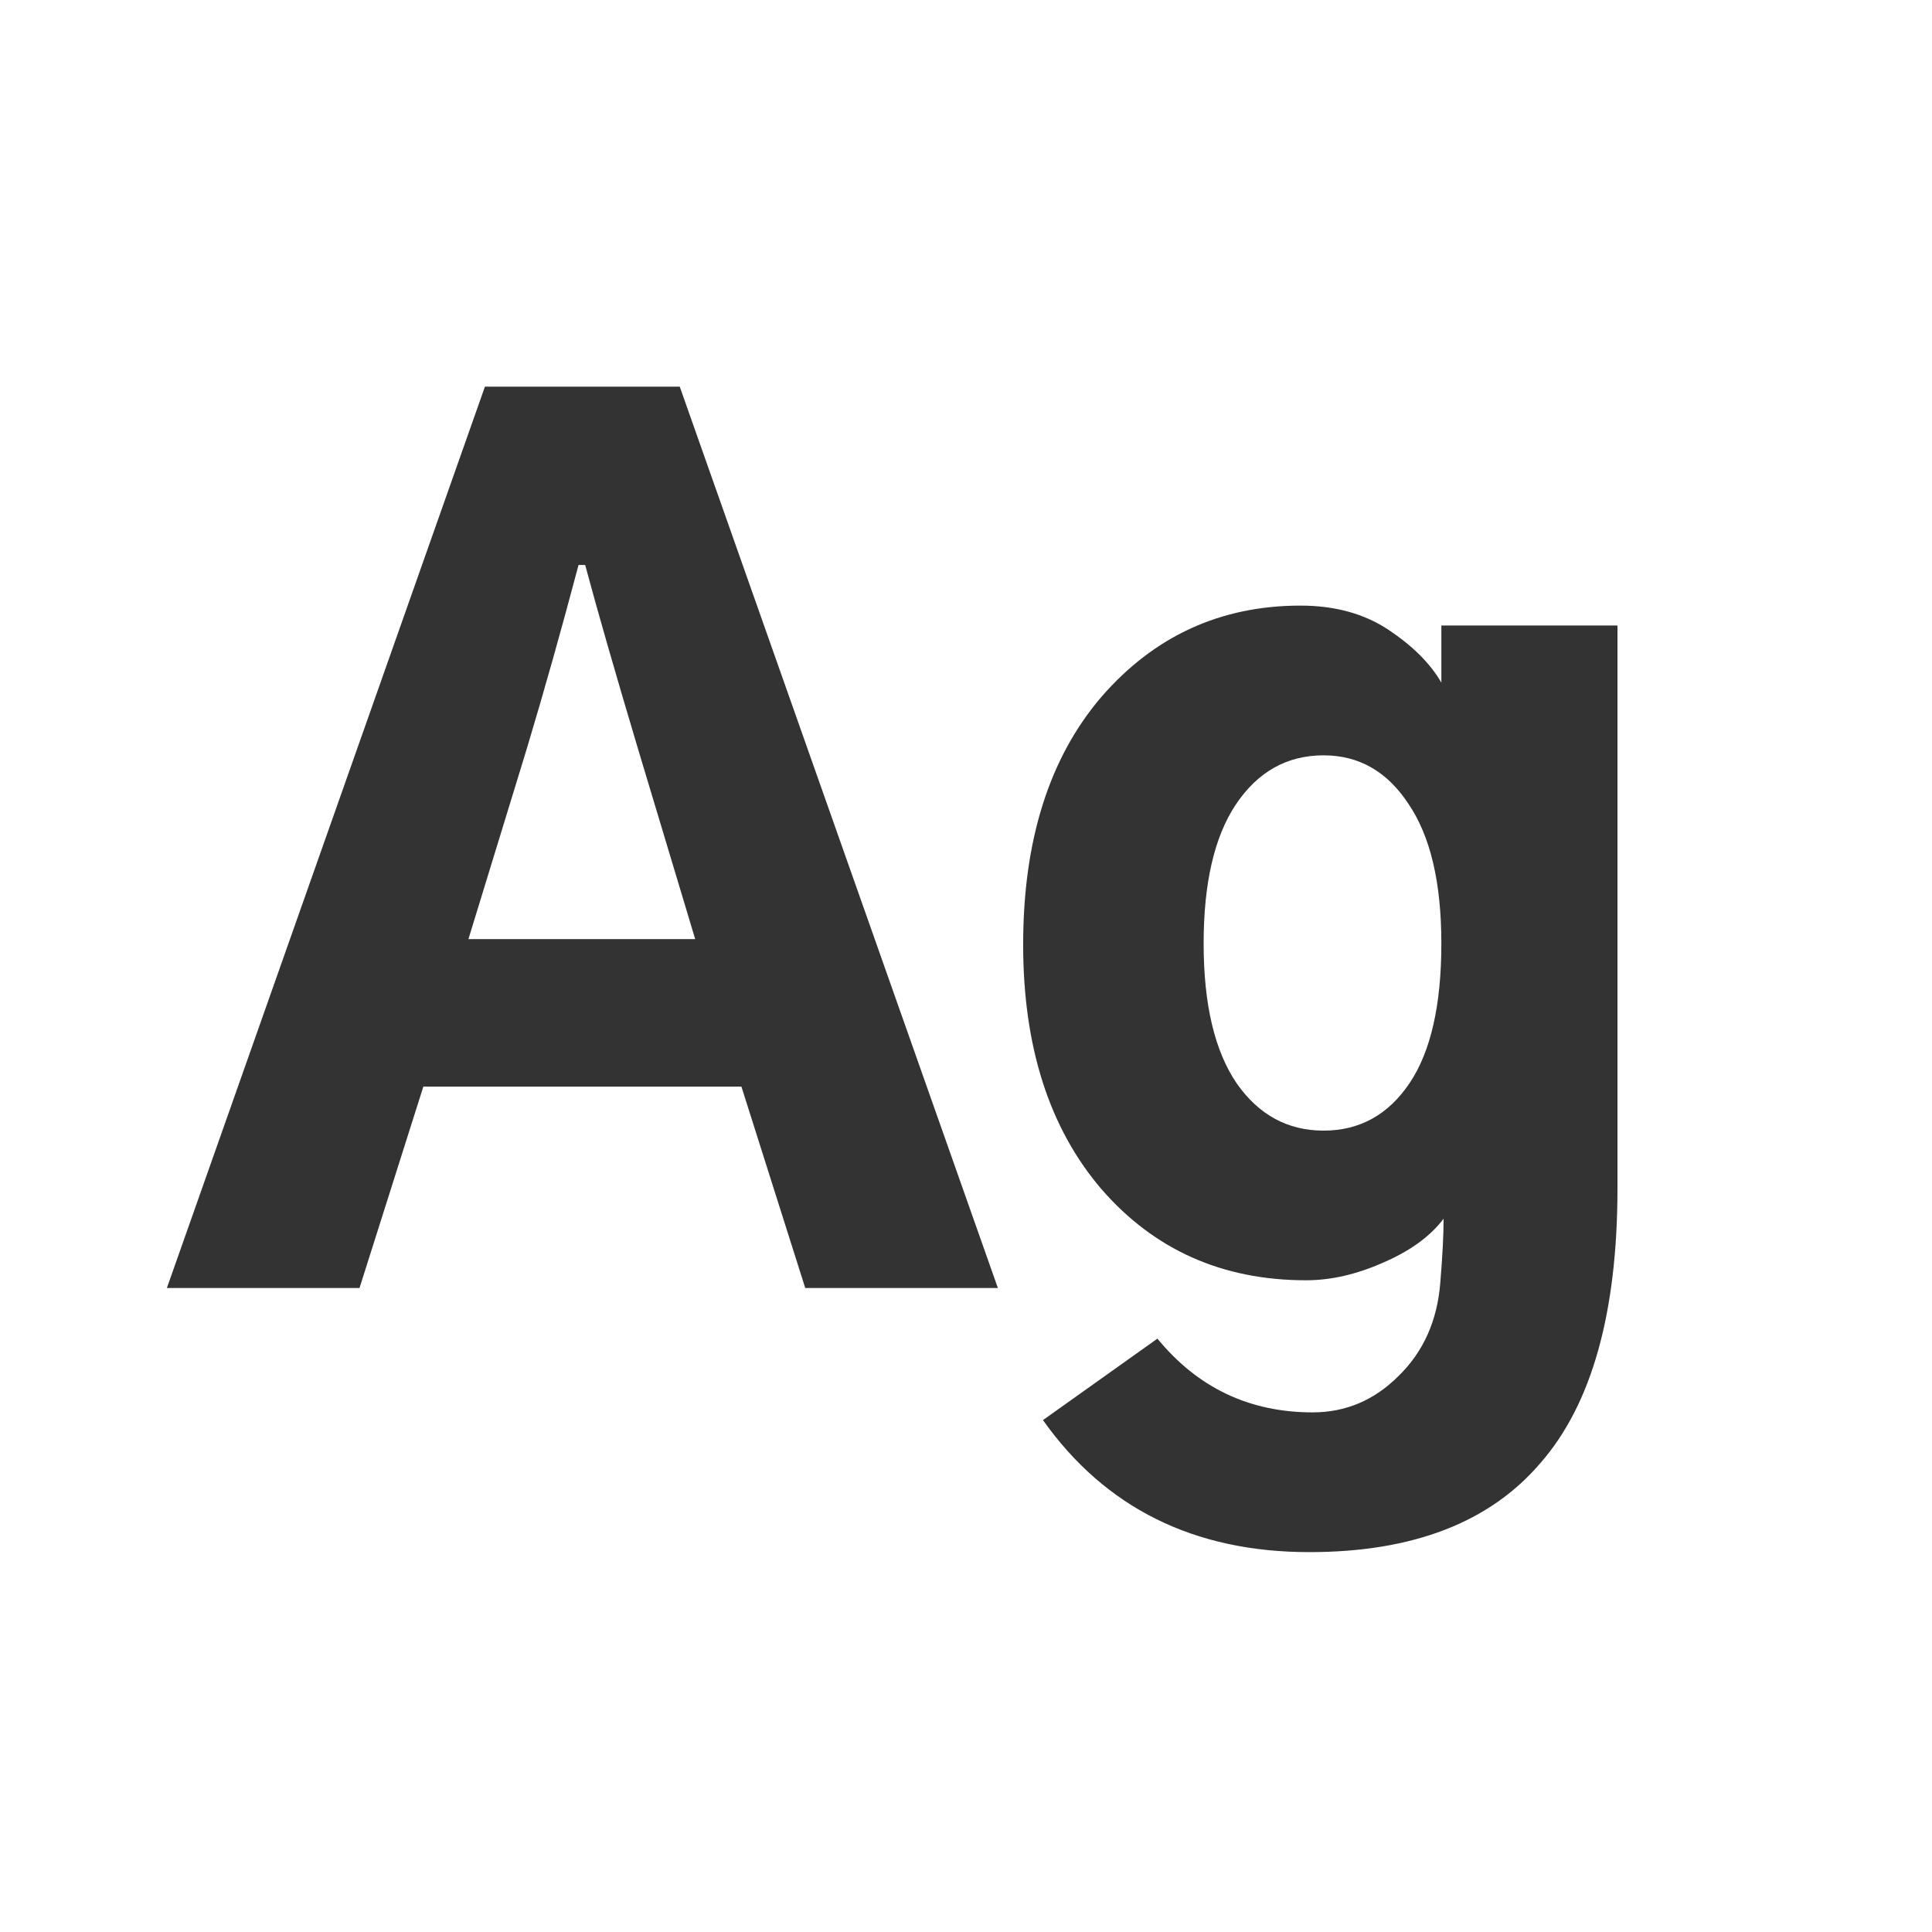 <svg width="24" height="24" viewBox="0 0 24 24" fill="none" xmlns="http://www.w3.org/2000/svg">
<path d="M5.819 11.666H8.636L7.925 9.301C7.642 8.353 7.423 7.592 7.269 7.018H7.187C6.977 7.811 6.763 8.572 6.544 9.301L5.819 11.666ZM2.073 16L6.024 4.803H8.444L12.396 16H10.003L9.21 13.498H5.259L4.466 16H2.073ZM14.952 11.721C14.952 12.477 15.089 13.056 15.362 13.457C15.636 13.849 15.996 14.045 16.442 14.045C16.889 14.045 17.244 13.849 17.509 13.457C17.773 13.065 17.905 12.486 17.905 11.721C17.905 10.964 17.769 10.385 17.495 9.984C17.231 9.583 16.88 9.383 16.442 9.383C15.987 9.383 15.622 9.588 15.349 9.998C15.084 10.399 14.952 10.973 14.952 11.721ZM12.71 11.734C12.71 10.44 13.034 9.415 13.681 8.658C14.337 7.902 15.162 7.523 16.155 7.523C16.584 7.523 16.948 7.624 17.249 7.824C17.55 8.025 17.769 8.243 17.905 8.48V7.77H20.093V14.756C20.093 16.305 19.774 17.445 19.136 18.174C18.507 18.912 17.55 19.281 16.265 19.281C14.834 19.281 13.731 18.734 12.956 17.641L14.378 16.629C14.879 17.24 15.522 17.545 16.306 17.545C16.716 17.545 17.071 17.395 17.372 17.094C17.682 16.793 17.855 16.406 17.892 15.932C17.919 15.604 17.933 15.339 17.933 15.139C17.769 15.357 17.518 15.54 17.181 15.685C16.852 15.831 16.534 15.904 16.224 15.904C15.185 15.904 14.337 15.526 13.681 14.77C13.034 14.013 12.71 13.001 12.71 11.734Z" fill="#333333"/>
</svg>
